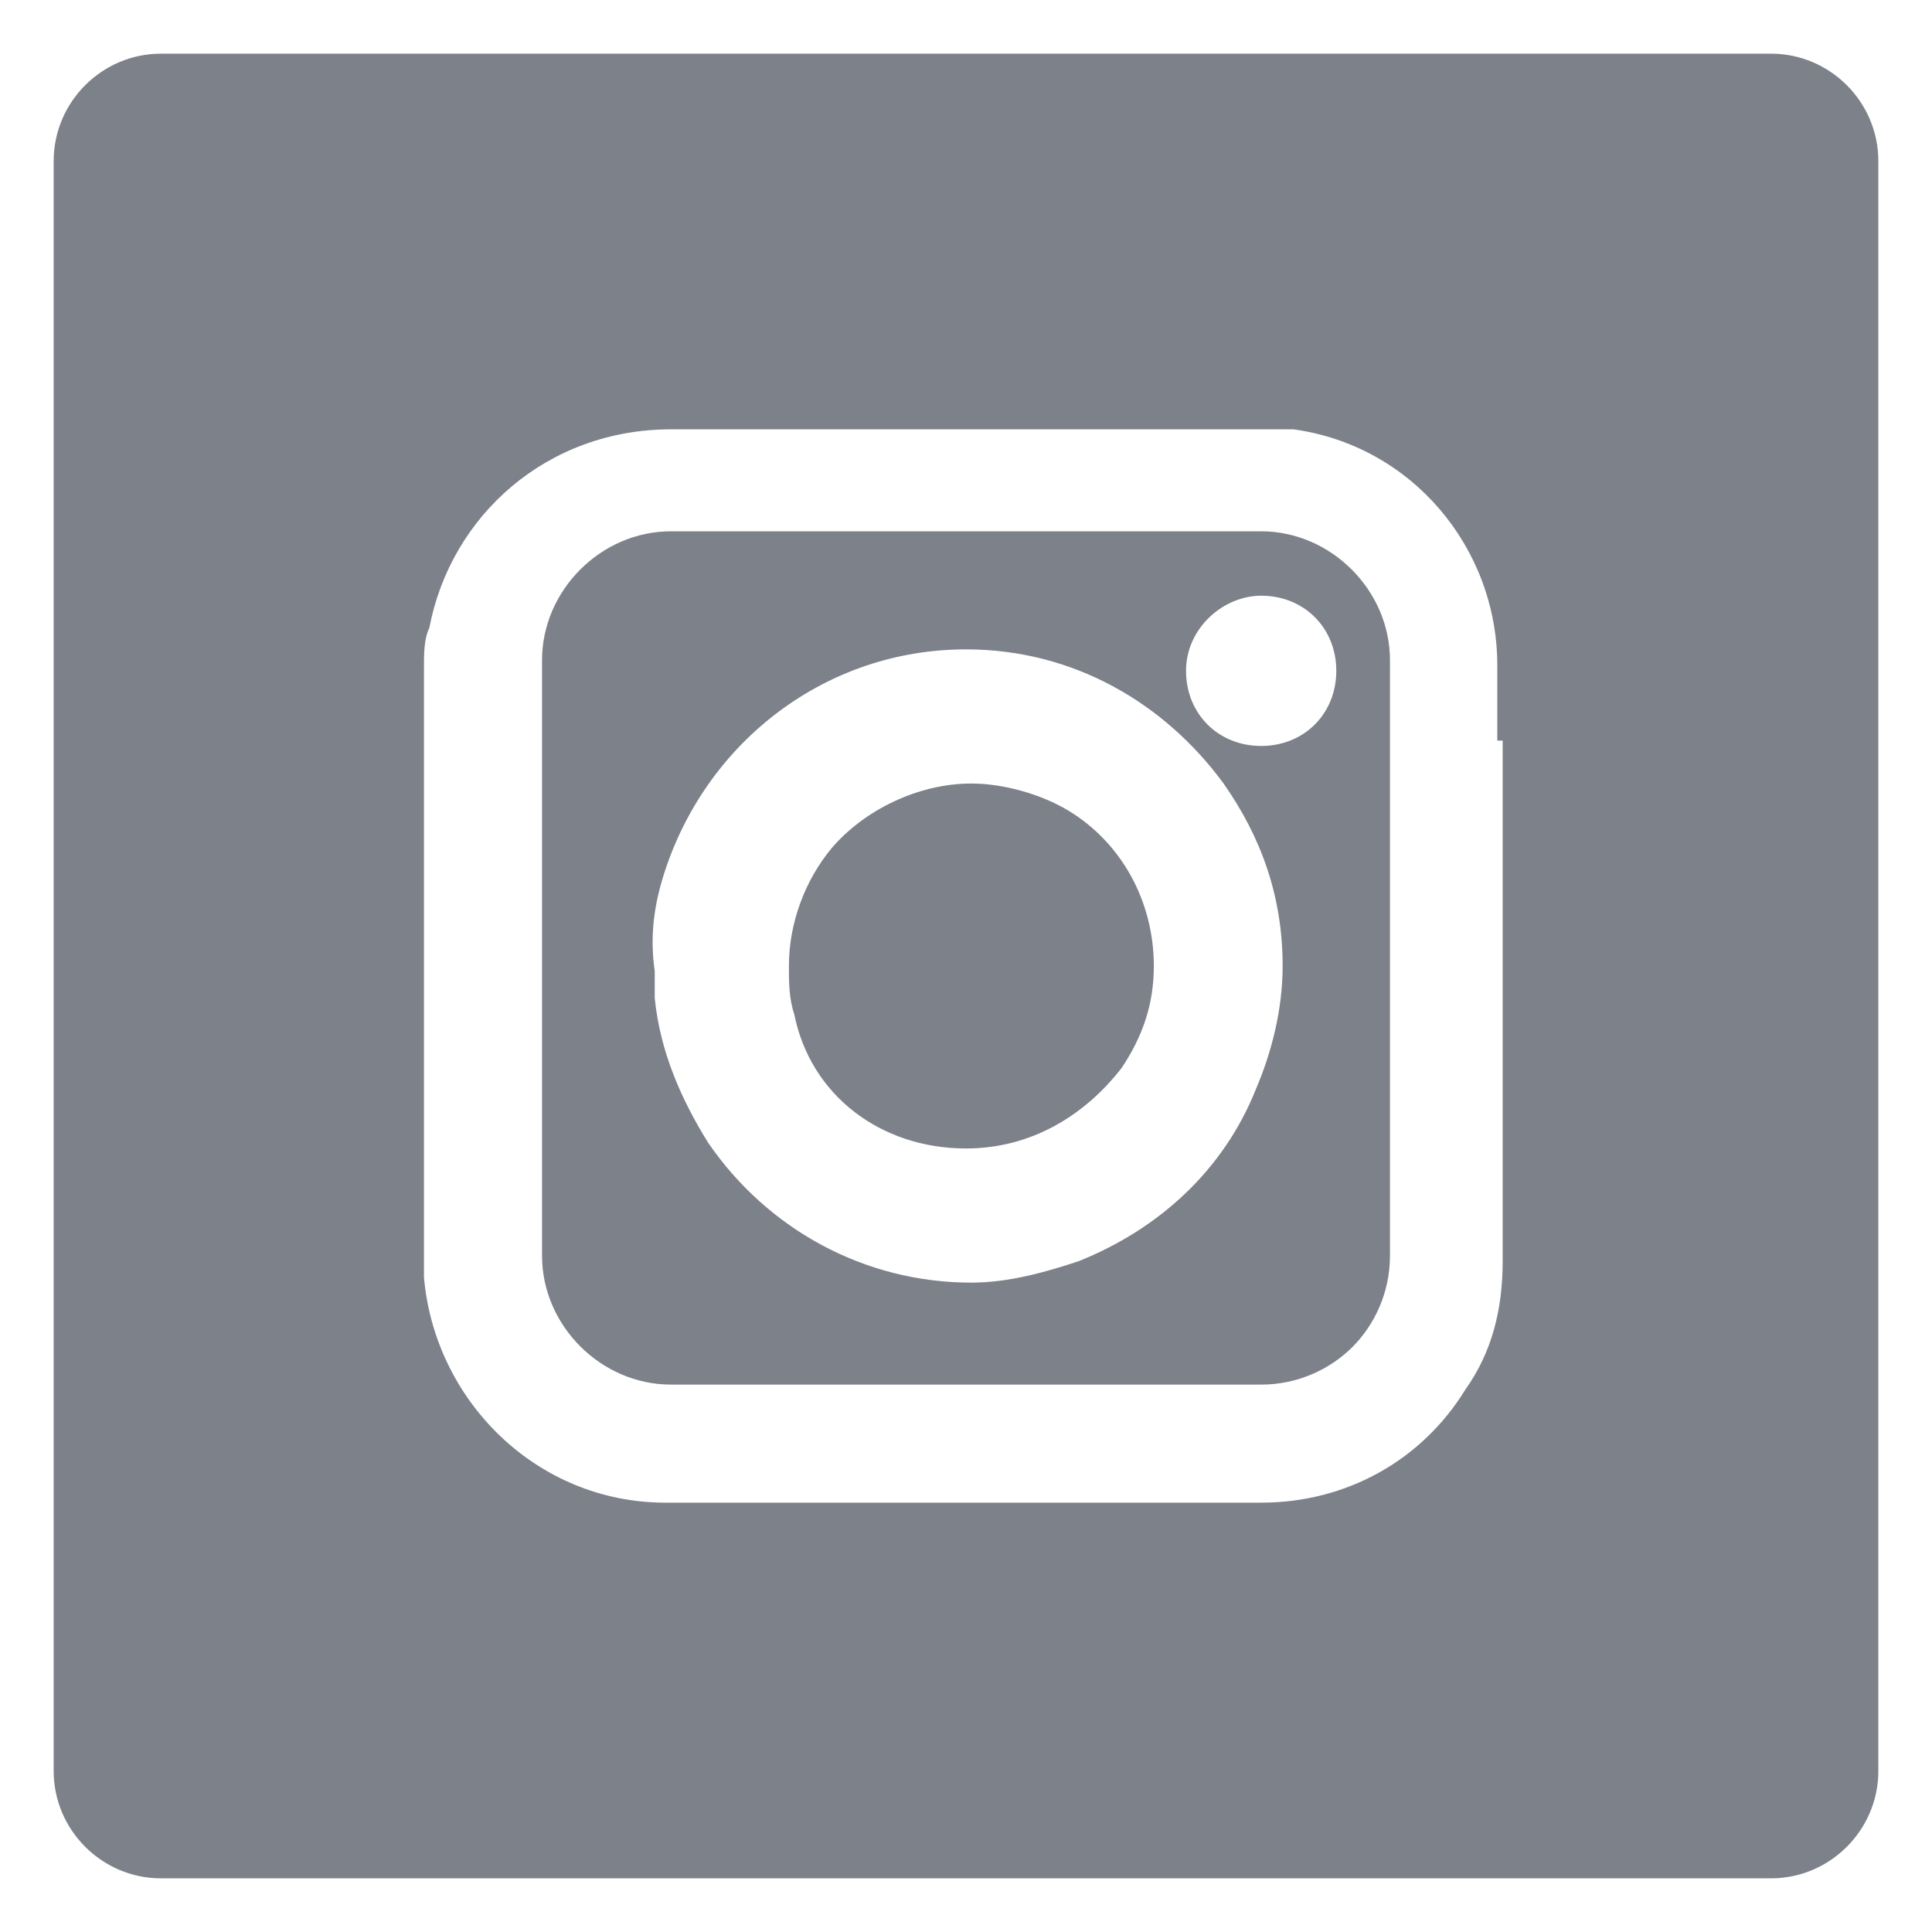 <?xml version="1.0" encoding="utf-8"?>
<!-- Generator: Adobe Illustrator 19.0.0, SVG Export Plug-In . SVG Version: 6.00 Build 0)  -->
<svg version="1.1" id="Layer_1" xmlns="http://www.w3.org/2000/svg" xmlns:xlink="http://www.w3.org/1999/xlink" x="0px" y="0px"
	 viewBox="0 0 36 36" style="enable-background:new 0 0 36 36;" xml:space="preserve">
<style type="text/css">
	.st0{fill:#7C818A;}
</style>
<g id="XMLID_22_">
	<path id="XMLID_23_" class="st0" d="M18,21.4c1.2,0,2.2-0.6,2.9-1.5c0.4-0.6,0.6-1.2,0.6-1.9c0-1.2-0.6-2.3-1.6-2.9
		c-0.5-0.3-1.2-0.5-1.8-0.5c-1,0-2,0.5-2.6,1.2l0,0h0c-0.5,0.6-0.8,1.4-0.8,2.2c0,0.3,0,0.6,0.1,0.9h0l0,0
		C15.1,20.4,16.4,21.4,18,21.4z"/>
	<path id="XMLID_26_" class="st0" d="M10.1,15v1.6v1.6v2v1.9v1.3c0,1.3,1.1,2.4,2.4,2.4h5.9h5.1c0.7,0,1.3-0.3,1.7-0.7h0
		c0.4-0.4,0.7-1,0.7-1.7v-2.8v-6.6v-1.7c0-1.3-1.1-2.4-2.4-2.4h-3.4h-4.3l0,0l0,0h-3.3c-1.3,0-2.4,1.1-2.4,2.4v0.2v0V15z M23.5,11.1
		c0.8,0,1.4,0.6,1.4,1.4c0,0.8-0.6,1.4-1.4,1.4s-1.4-0.6-1.4-1.4C22.1,11.7,22.8,11.1,23.5,11.1z M12.4,16.2L12.4,16.2L12.4,16.2
		c0.8-2.4,3-4.1,5.6-4.1c2,0,3.7,1,4.8,2.5c0.7,1,1.1,2.1,1.1,3.4c0,0.8-0.2,1.6-0.5,2.3c-0.6,1.5-1.8,2.6-3.3,3.2
		c-0.6,0.2-1.3,0.4-2,0.4c-2,0-3.8-1-4.9-2.6l0,0l0,0c-0.5-0.8-0.9-1.7-1-2.7h0l0,0c0-0.2,0-0.4,0-0.5
		C12.1,17.4,12.2,16.8,12.4,16.2z"/>
	<path id="XMLID_31_" class="st0" d="M33,1H3C1.9,1,1,1.9,1,3v30c0,1.1,0.9,2,2,2h30c1.1,0,2-0.9,2-2V3C35,1.9,34.1,1,33,1z
		 M28,13.8v7.2v2.5c0,0.9-0.2,1.7-0.7,2.4h0c-0.8,1.3-2.2,2.1-3.8,2.1H23h-8.2h-2.4c-2.4,0-4.3-1.9-4.5-4.2c0-0.1,0-0.2,0-0.3v-2.3
		v-1.7v-1.7v-1V16v-2.5v-1.1c0-0.2,0-0.5,0.1-0.7C8.4,9.6,10.2,8,12.5,8H16h4.4h3.1c0.2,0,0.4,0,0.6,0l0,0l0,0
		c2.2,0.3,3.8,2.2,3.8,4.4V13.8z"/>
</g>
</svg>
